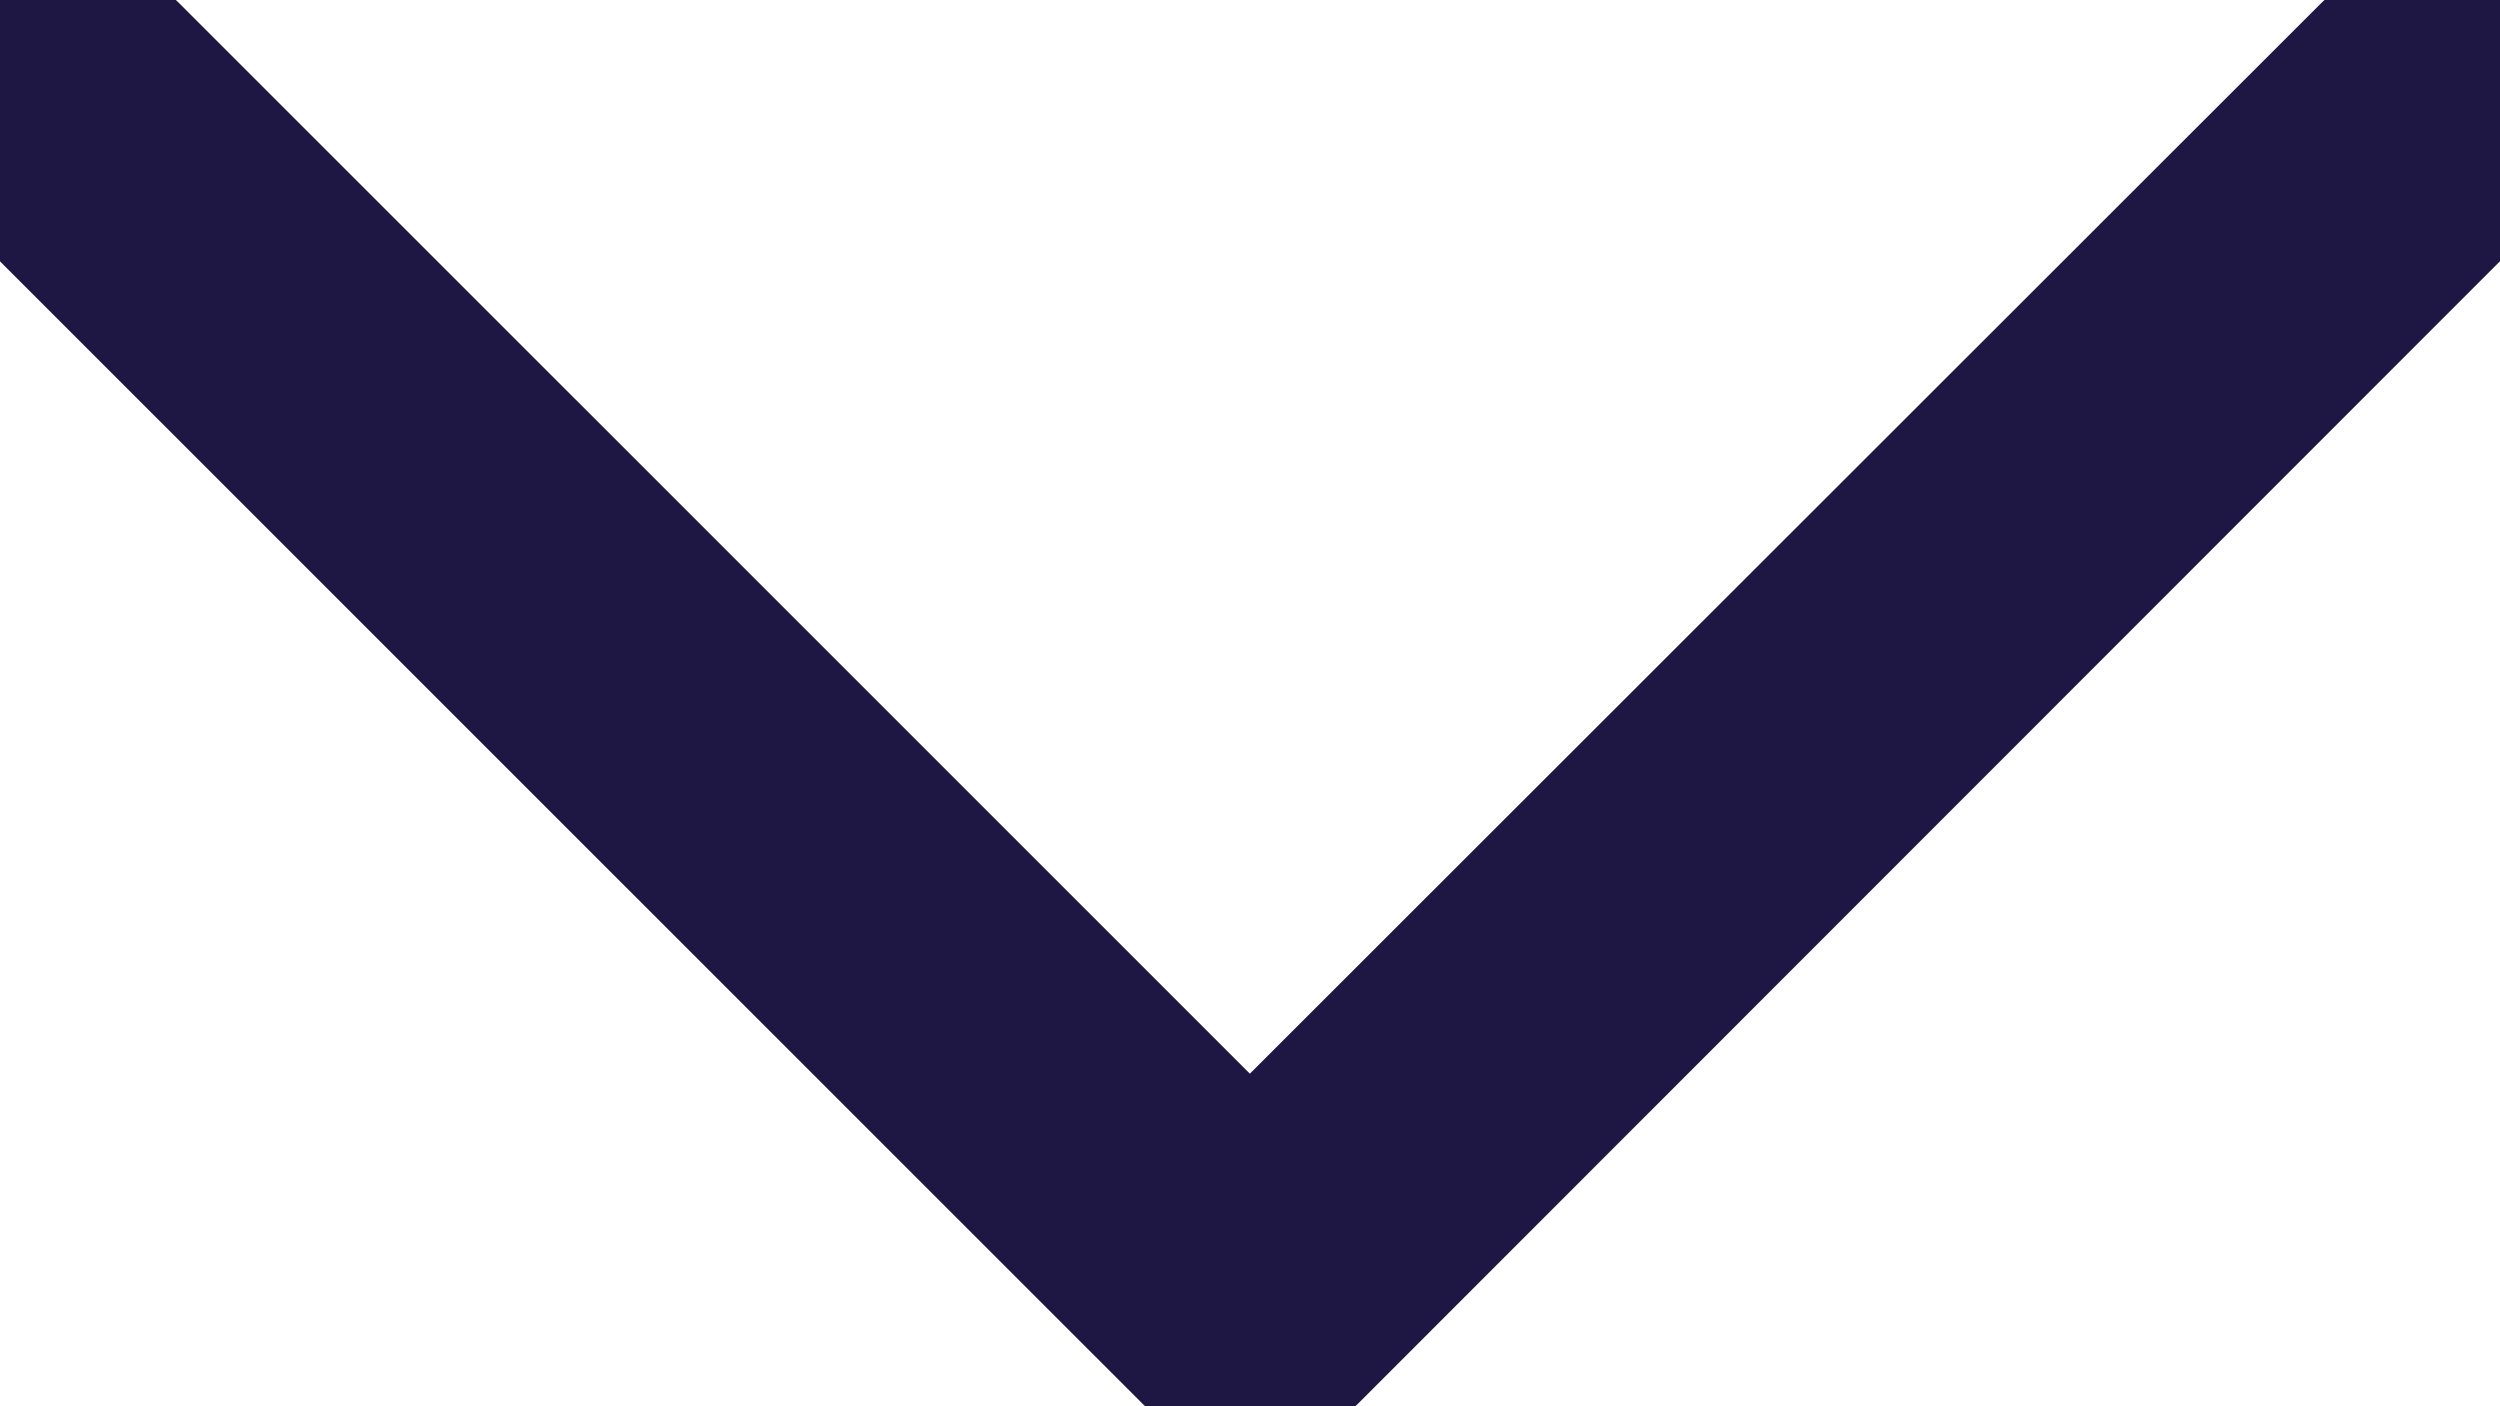 <svg width="16" height="9" xmlns="http://www.w3.org/2000/svg" xmlns:xlink="http://www.w3.org/1999/xlink" xmlns:svgjs="http://svgjs.com/svgjs" viewBox="0 0.273 16 8.455" stroke-miterlimit="100" stroke="#1e1744"><svg xmlns="http://www.w3.org/2000/svg" width="16" height="9" viewBox="0.103 0.79 14.897 7.872"><path paint-order="stroke fill markers" fill-rule="evenodd" d="M7.551 7.642L.823.915a.42.42 0 0 0-.596 0 .42.42 0 0 0 0 .596l7.028 7.027a.42.42 0 0 0 .596 0l7.024-7.027a.411.411 0 0 0 0-.593.42.42 0 0 0-.596 0L7.55 7.642z"/></svg></svg>